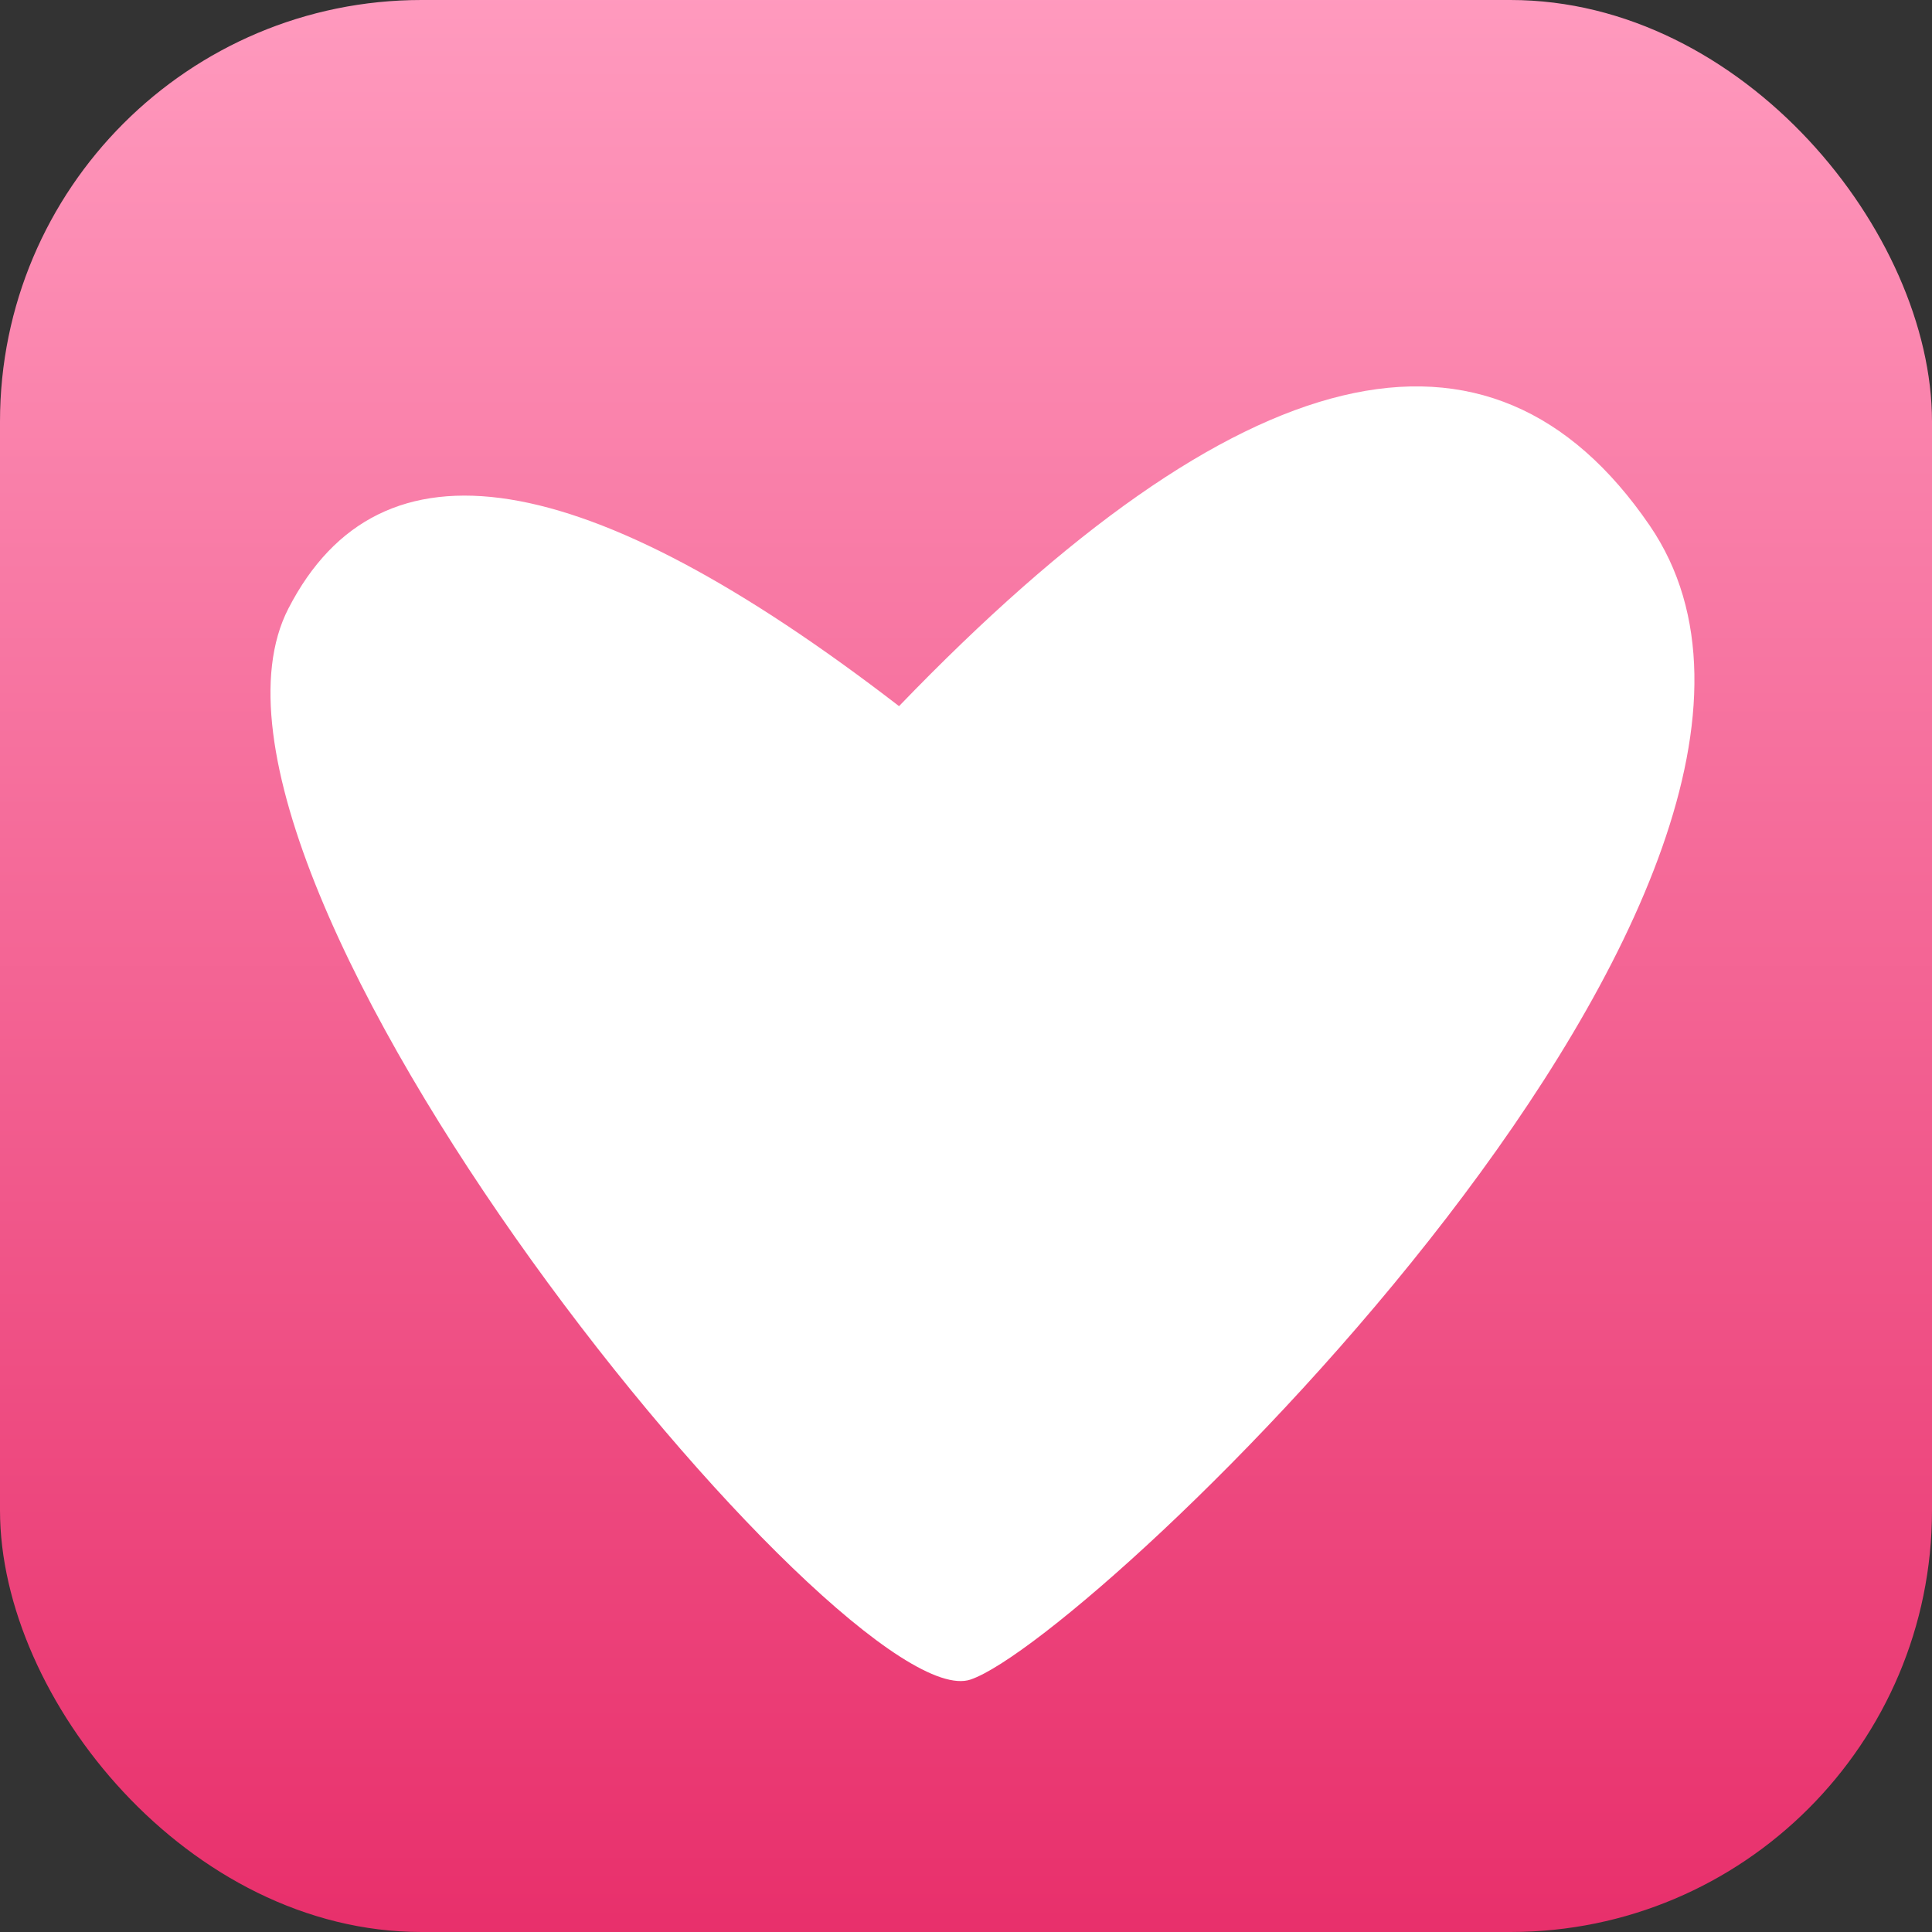 <?xml version="1.0" encoding="UTF-8"?>
<svg width="50px" height="50px" viewBox="0 0 50 50" version="1.1" xmlns="http://www.w3.org/2000/svg" xmlns:xlink="http://www.w3.org/1999/xlink">
    <rect x="0" y="0" width="50" height="50" fill="#333333" stroke="none"/>
    <!-- Generator: Sketch 49 (51002) - http://www.bohemiancoding.com/sketch -->
    <title>icon/爱情运势</title>
    <desc>Created with Sketch.</desc>
    <defs>
        <linearGradient x1="50%" y1="-2.48949813e-15%" x2="50%" y2="100%" id="linearGradient-1">
            <stop stop-color="#FF9ABE" offset="0%"></stop>
            <stop stop-color="#E82F6B" offset="100%"></stop>
        </linearGradient>
    </defs>
    <g id="icon/爱情运势" stroke="none" stroke-width="1" fill="none" fill-rule="evenodd">
        <g id="icon-copy">
            <rect id="Rectangle" fill="url(#linearGradient-1)" x="0" y="0" width="50" height="50" rx="10.909"></rect>
            <g id="Group-2" transform="translate(7, 10)" fill="#FFFFFF">
                <path d="M16.267,8.275 C8.102,1.982 2.834,1.14 0.463,5.75 C-3.094,12.665 14.909,34.566 18.12,33.466 C21.331,32.366 41.891,12.664 35.695,3.602 C31.564,-2.439 25.088,-0.882 16.267,8.275 Z" id="Path-2"></path>
            </g>
        </g>
    </g>
</svg>